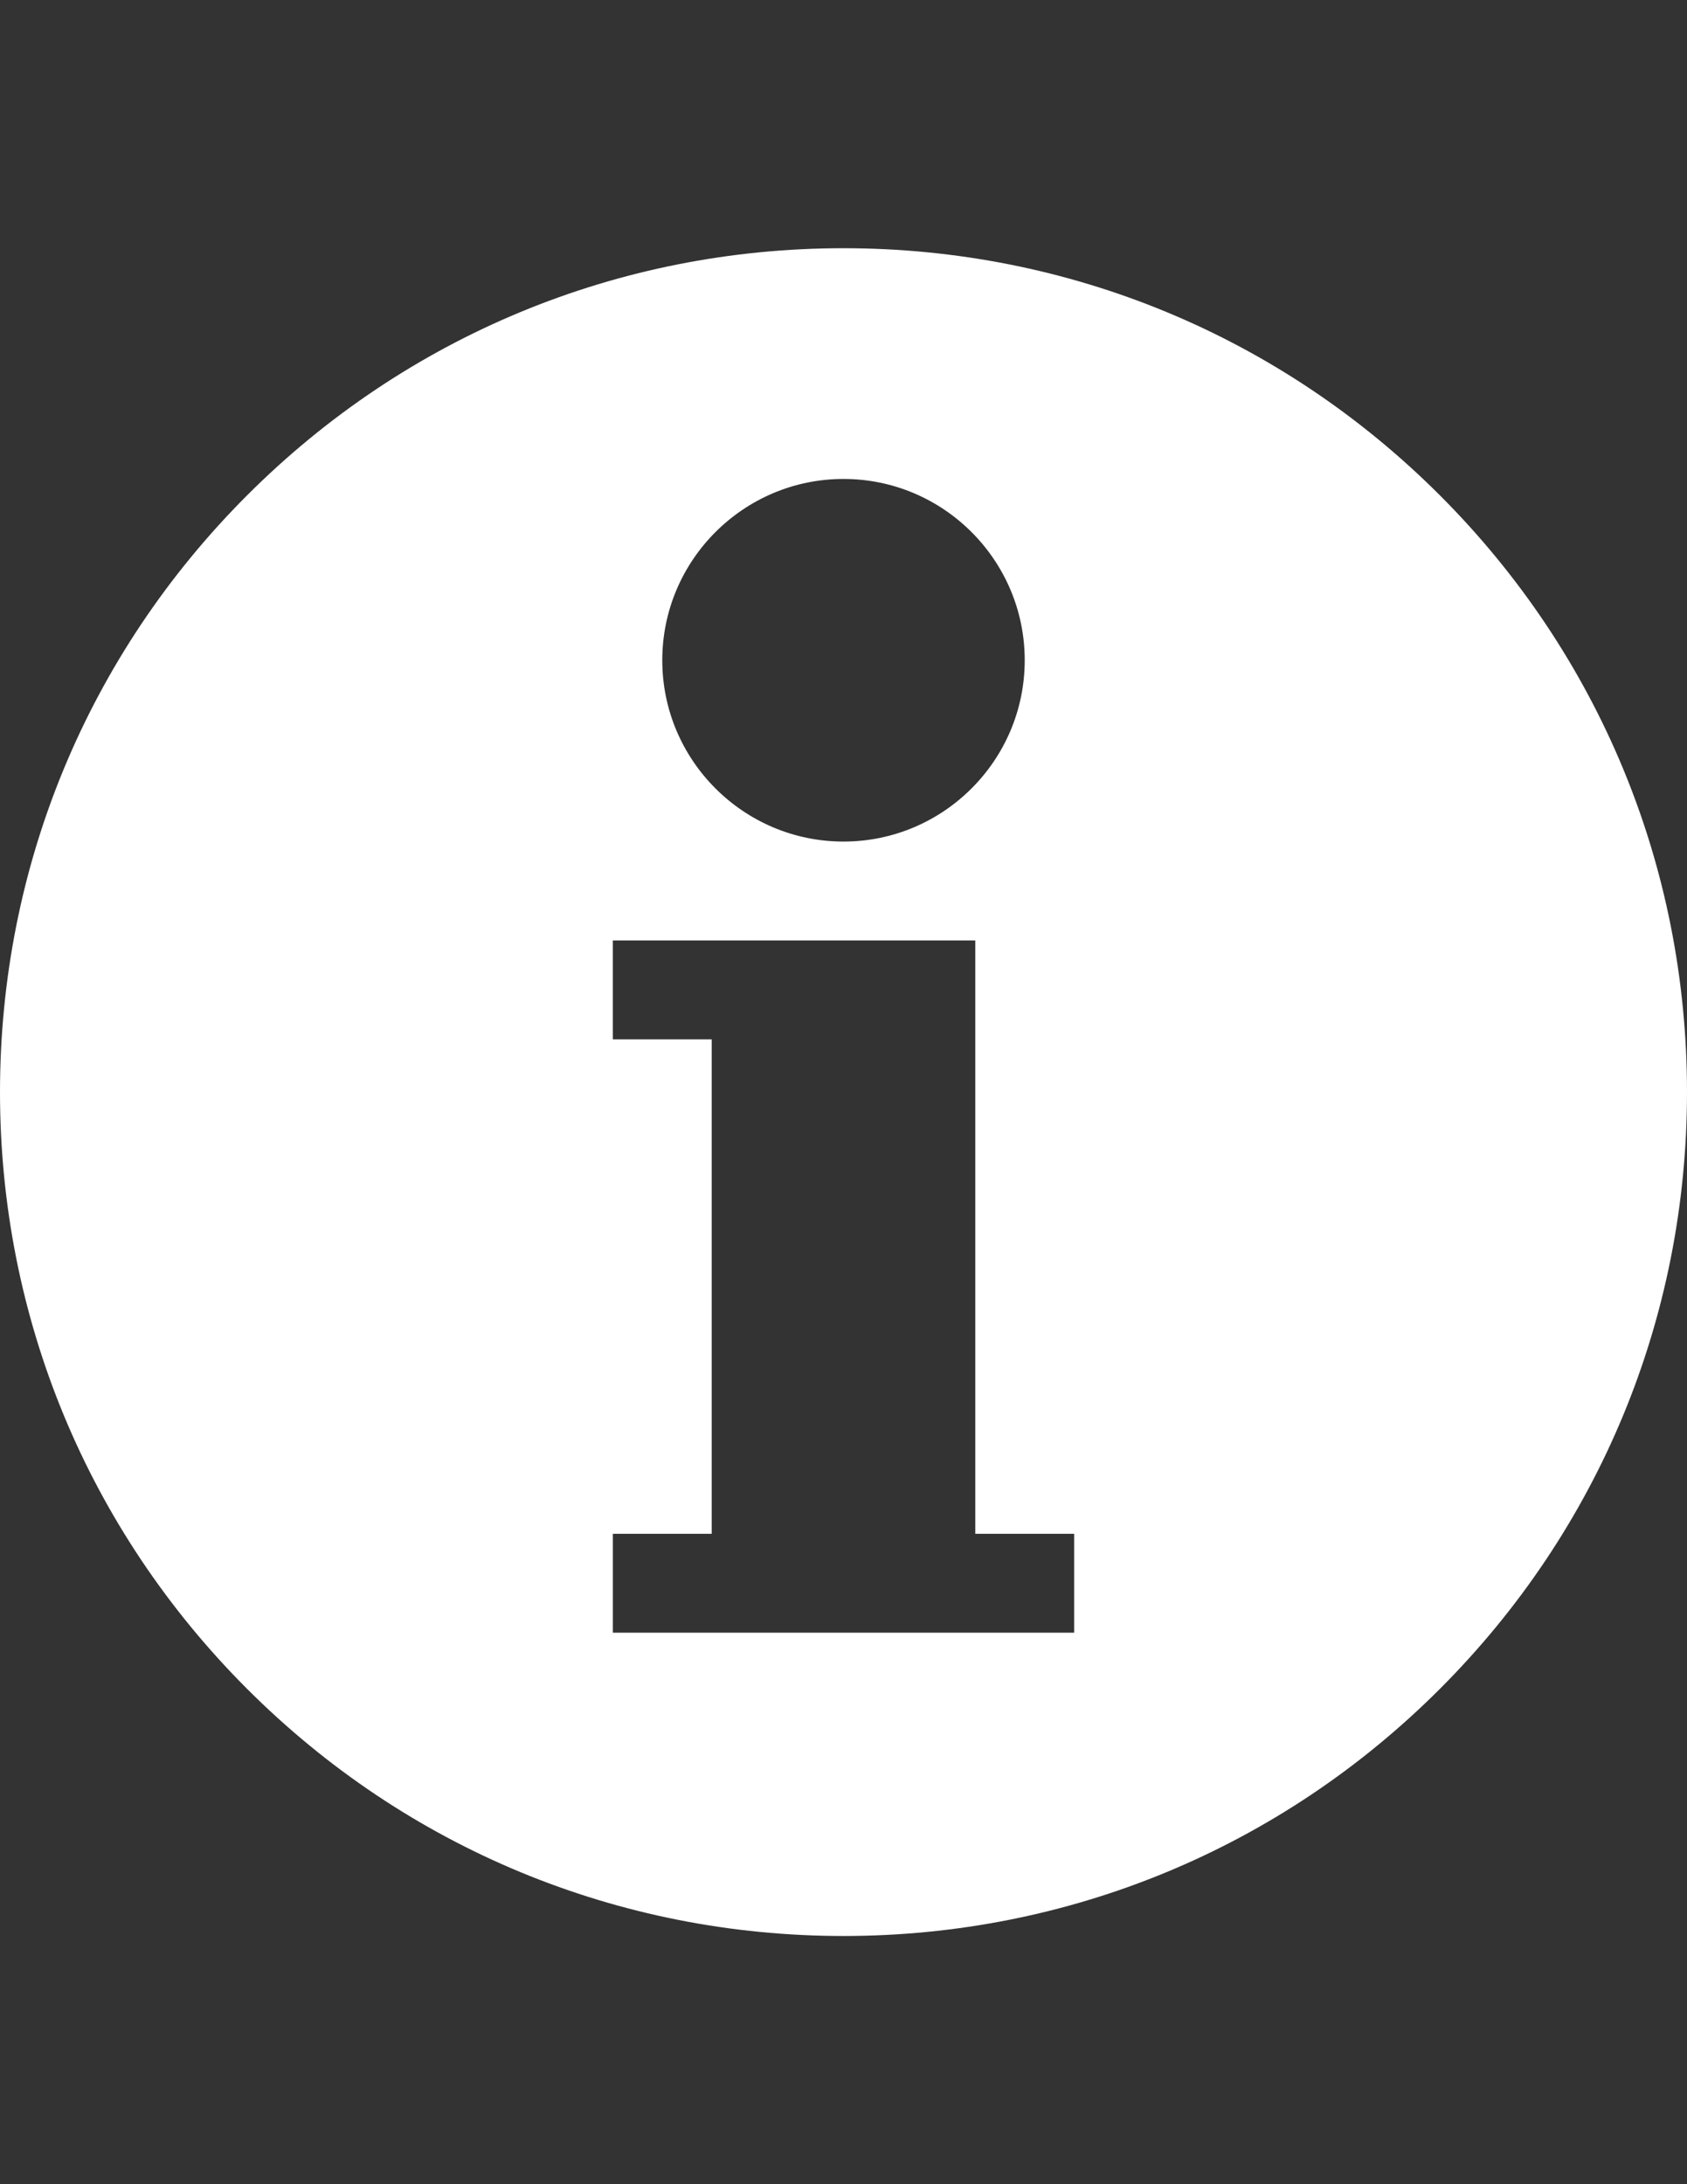 <?xml version="1.0" encoding="utf-8"?>
<!-- Generator: Adobe Illustrator 16.0.0, SVG Export Plug-In . SVG Version: 6.00 Build 0)  -->
<!DOCTYPE svg PUBLIC "-//W3C//DTD SVG 1.1//EN" "http://www.w3.org/Graphics/SVG/1.1/DTD/svg11.dtd">
<svg version="1.1" id="Capa_1" xmlns="http://www.w3.org/2000/svg" xmlns:xlink="http://www.w3.org/1999/xlink" x="0px" y="0px"
	 width="612px" height="792px" viewBox="0 0 612 792" enable-background="new 0 0 612 792" xml:space="preserve">
<rect x="0" y="0" width="612" height="792" fill="#333333" stroke="none"/>
<g>
	<g>
		<path fill="#FFFFFF" d="M522.375,179.625C464.578,121.83,387.735,90,306,90s-158.579,31.83-216.375,89.625
			C31.83,237.421,0,314.265,0,396s31.83,158.578,89.625,216.375C147.421,670.17,224.265,702,306,702s158.578-31.83,216.375-89.625
			C580.17,554.578,612,477.735,612,396S580.17,237.421,522.375,179.625z M306,173.672c36.25,0,65.742,29.492,65.742,65.742
			S342.25,305.156,306,305.156s-65.742-29.492-65.742-65.742S269.75,173.672,306,173.672z M389.672,592.031H222.328v-35.859h35.859
			V376.875h-35.859v-35.859h131.484v215.156h35.859V592.031z"/>
	</g>
</g>
</svg>
